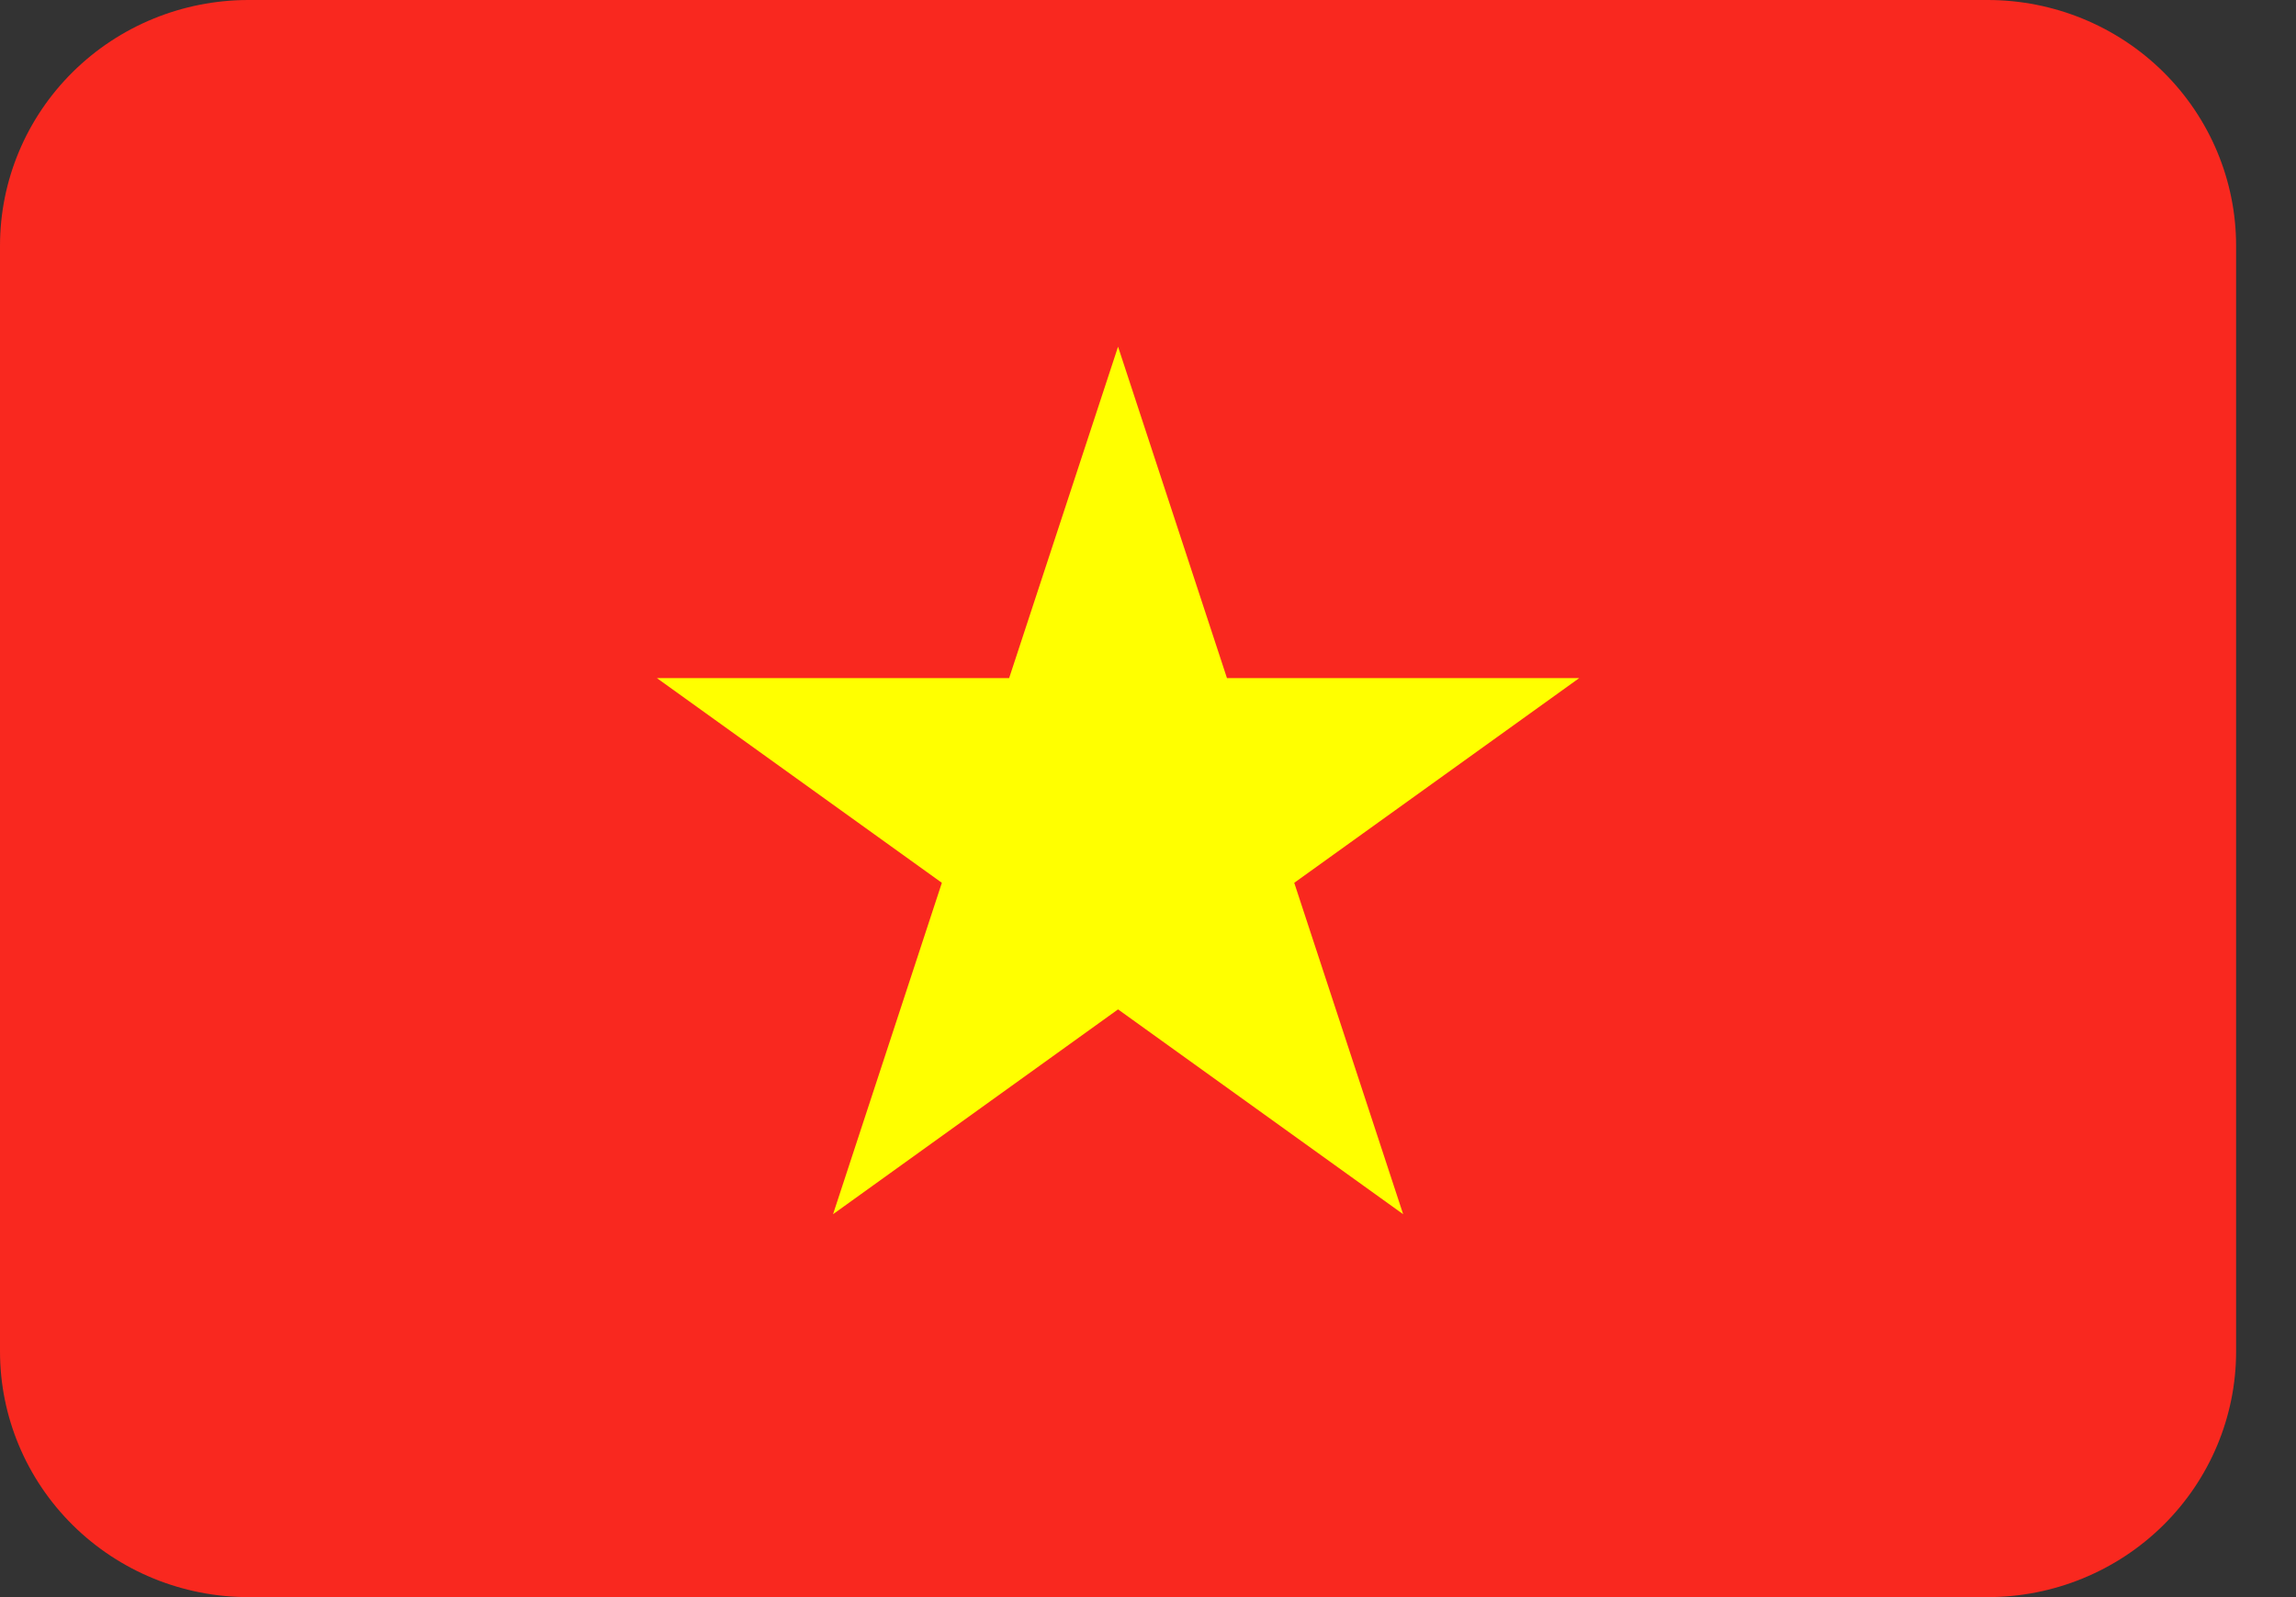 <svg width="23" height="16" viewBox="0 0 23 16" fill="none" xmlns="http://www.w3.org/2000/svg">
<rect x="0" y="0" width="23" height="16" fill="#333333" stroke="none"/>
<path d="M19.911 0H2.489C1.829 0 1.196 0.259 0.729 0.721C0.262 1.183 0 1.809 0 2.462L0 13.539C0 14.191 0.262 14.817 0.729 15.279C1.196 15.741 1.829 16 2.489 16H19.911C20.571 16 21.204 15.741 21.671 15.279C22.138 14.817 22.4 14.191 22.4 13.539V2.462C22.4 1.809 22.138 1.183 21.671 0.721C21.204 0.259 20.571 0 19.911 0Z" fill="#F9281F"/>
<path d="M12.291 6.793L11.2 3.473L10.109 6.793H6.58L9.435 8.844L8.345 12.164L11.2 10.112L14.056 12.164L12.965 8.844L15.82 6.793H12.291Z" fill="#FFFF00"/>
</svg>
